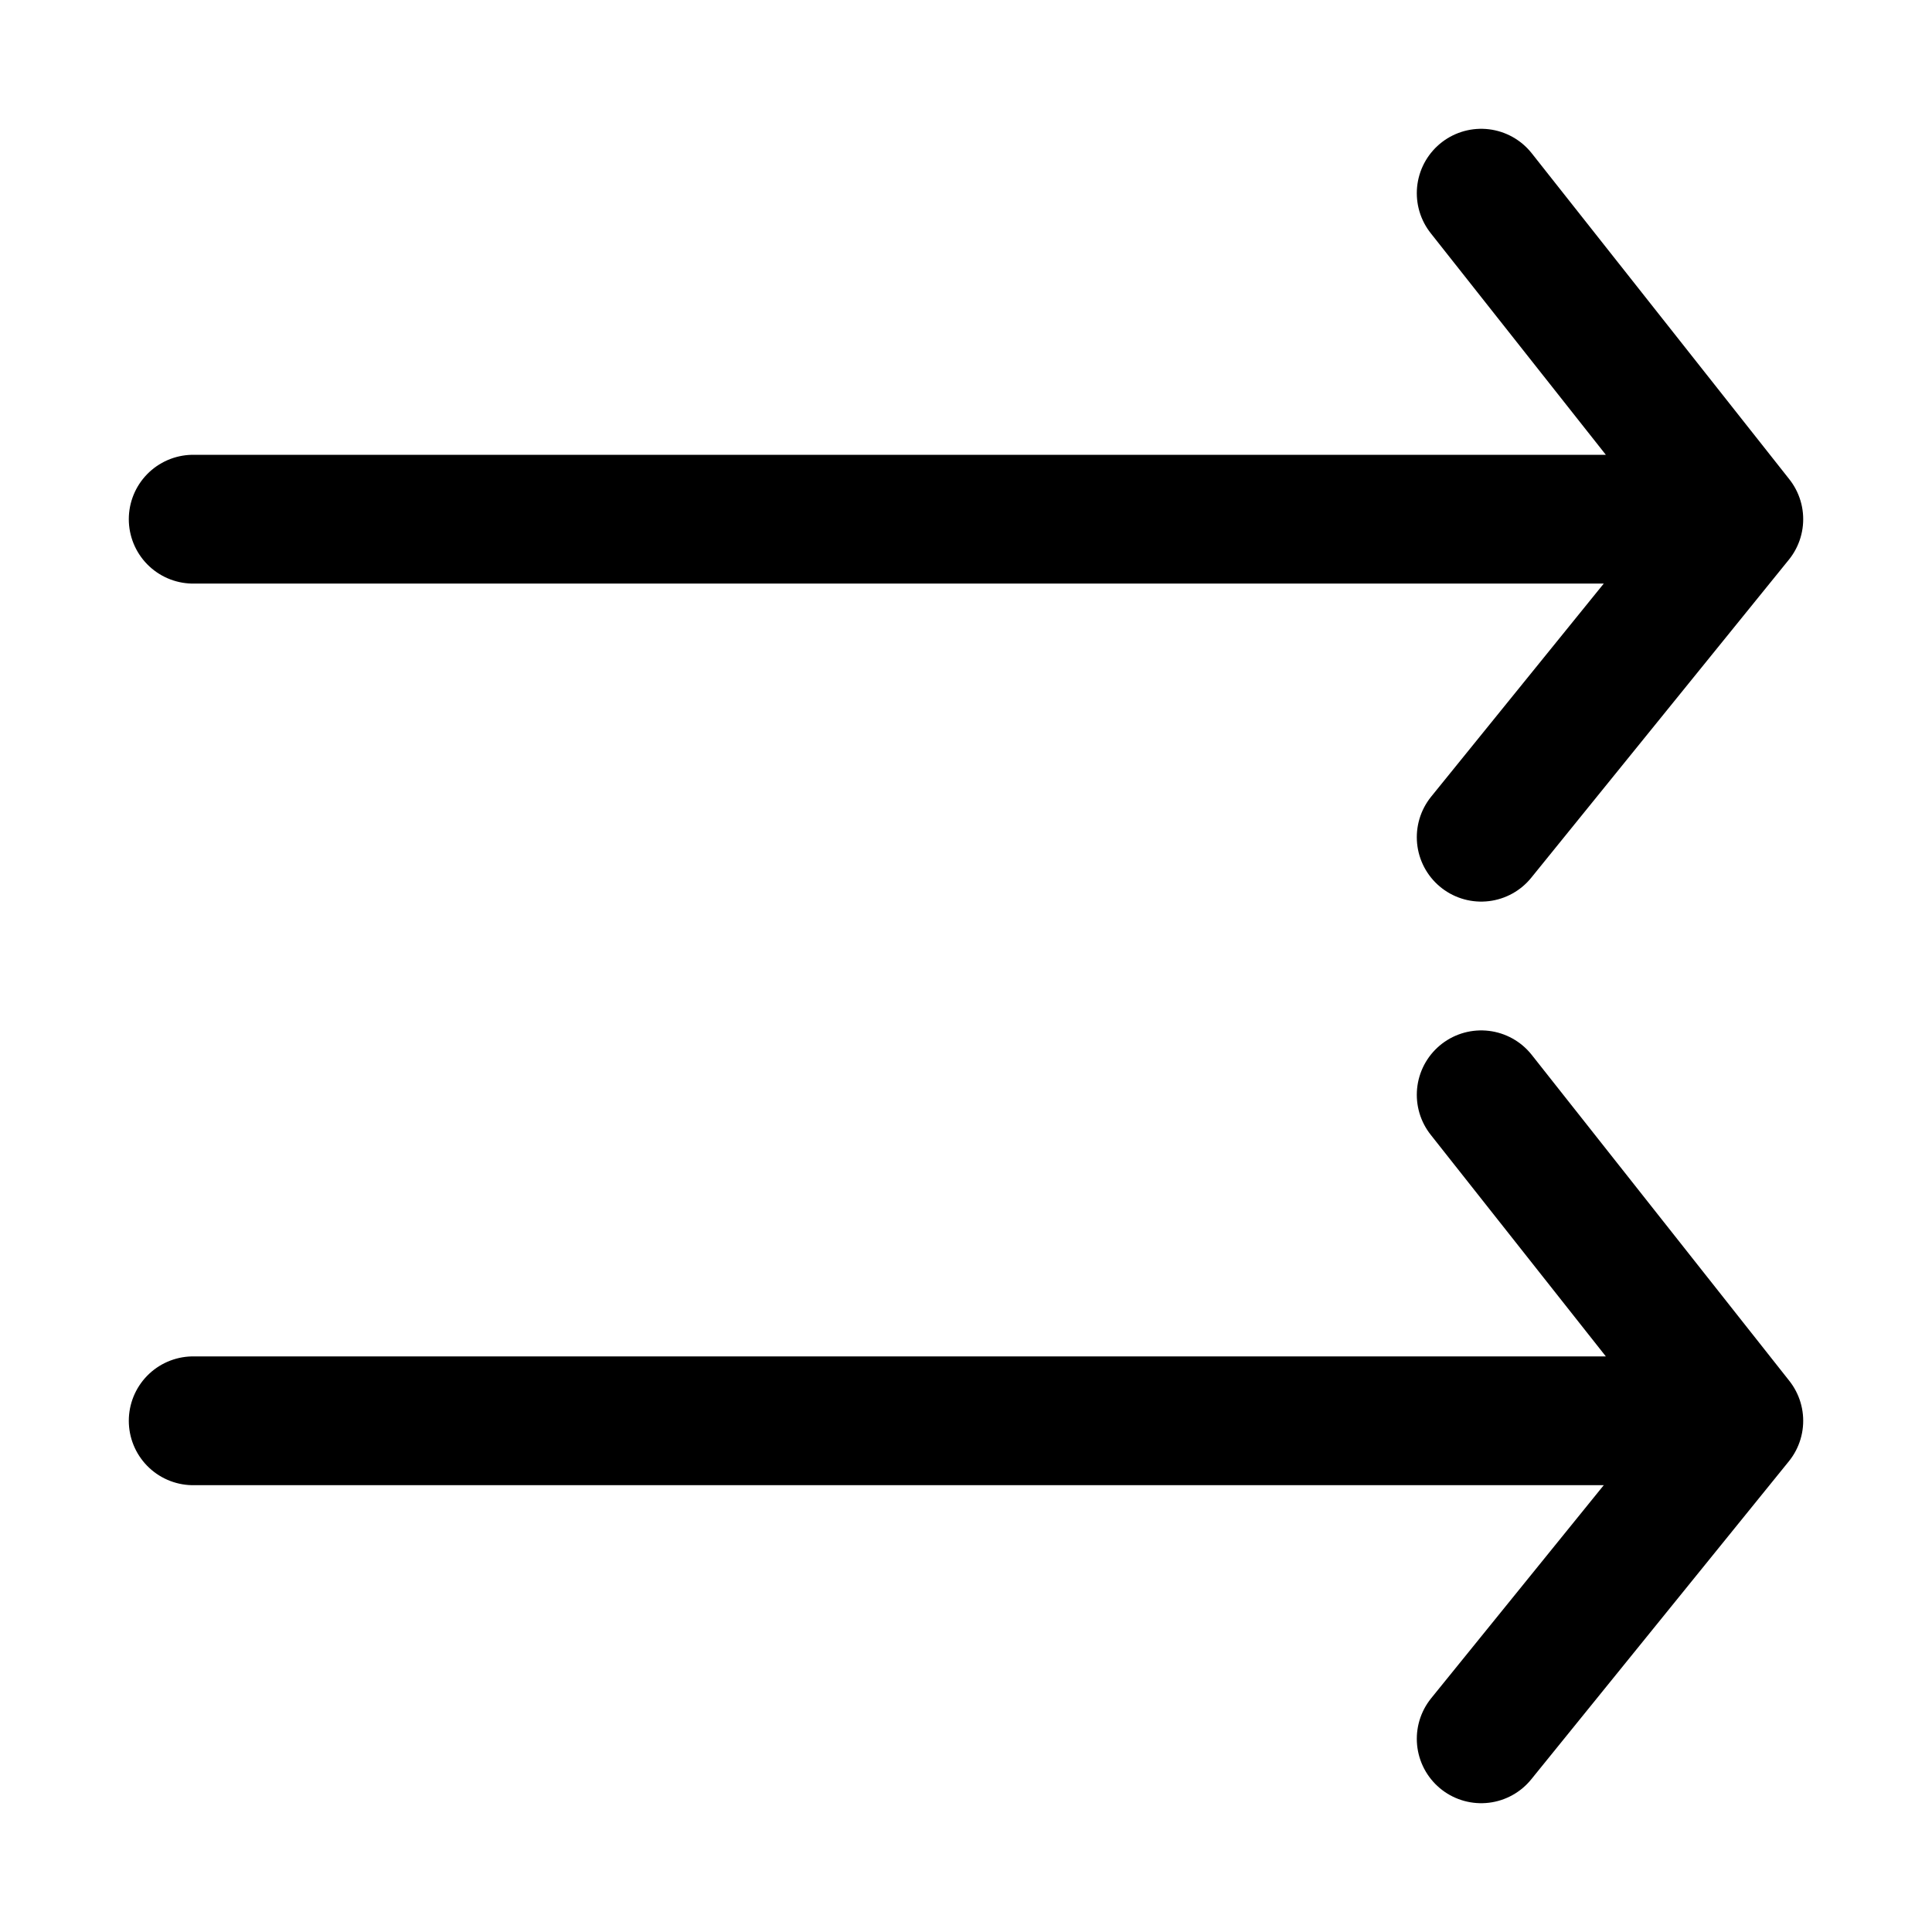 <svg width="30" height="30" viewBox="0 0 30 30" fill="none" xmlns="http://www.w3.org/2000/svg">
<path d="M3 22.062H27M27 22.062L23 17M27 22.062L23 27" stroke="black" stroke-width="2" stroke-linecap="round" stroke-linejoin="round"/>
<path d="M3 8.062H27M27 8.062L23 3M27 8.062L23 13" stroke="black" stroke-width="2" stroke-linecap="round" stroke-linejoin="round"/>
</svg>
